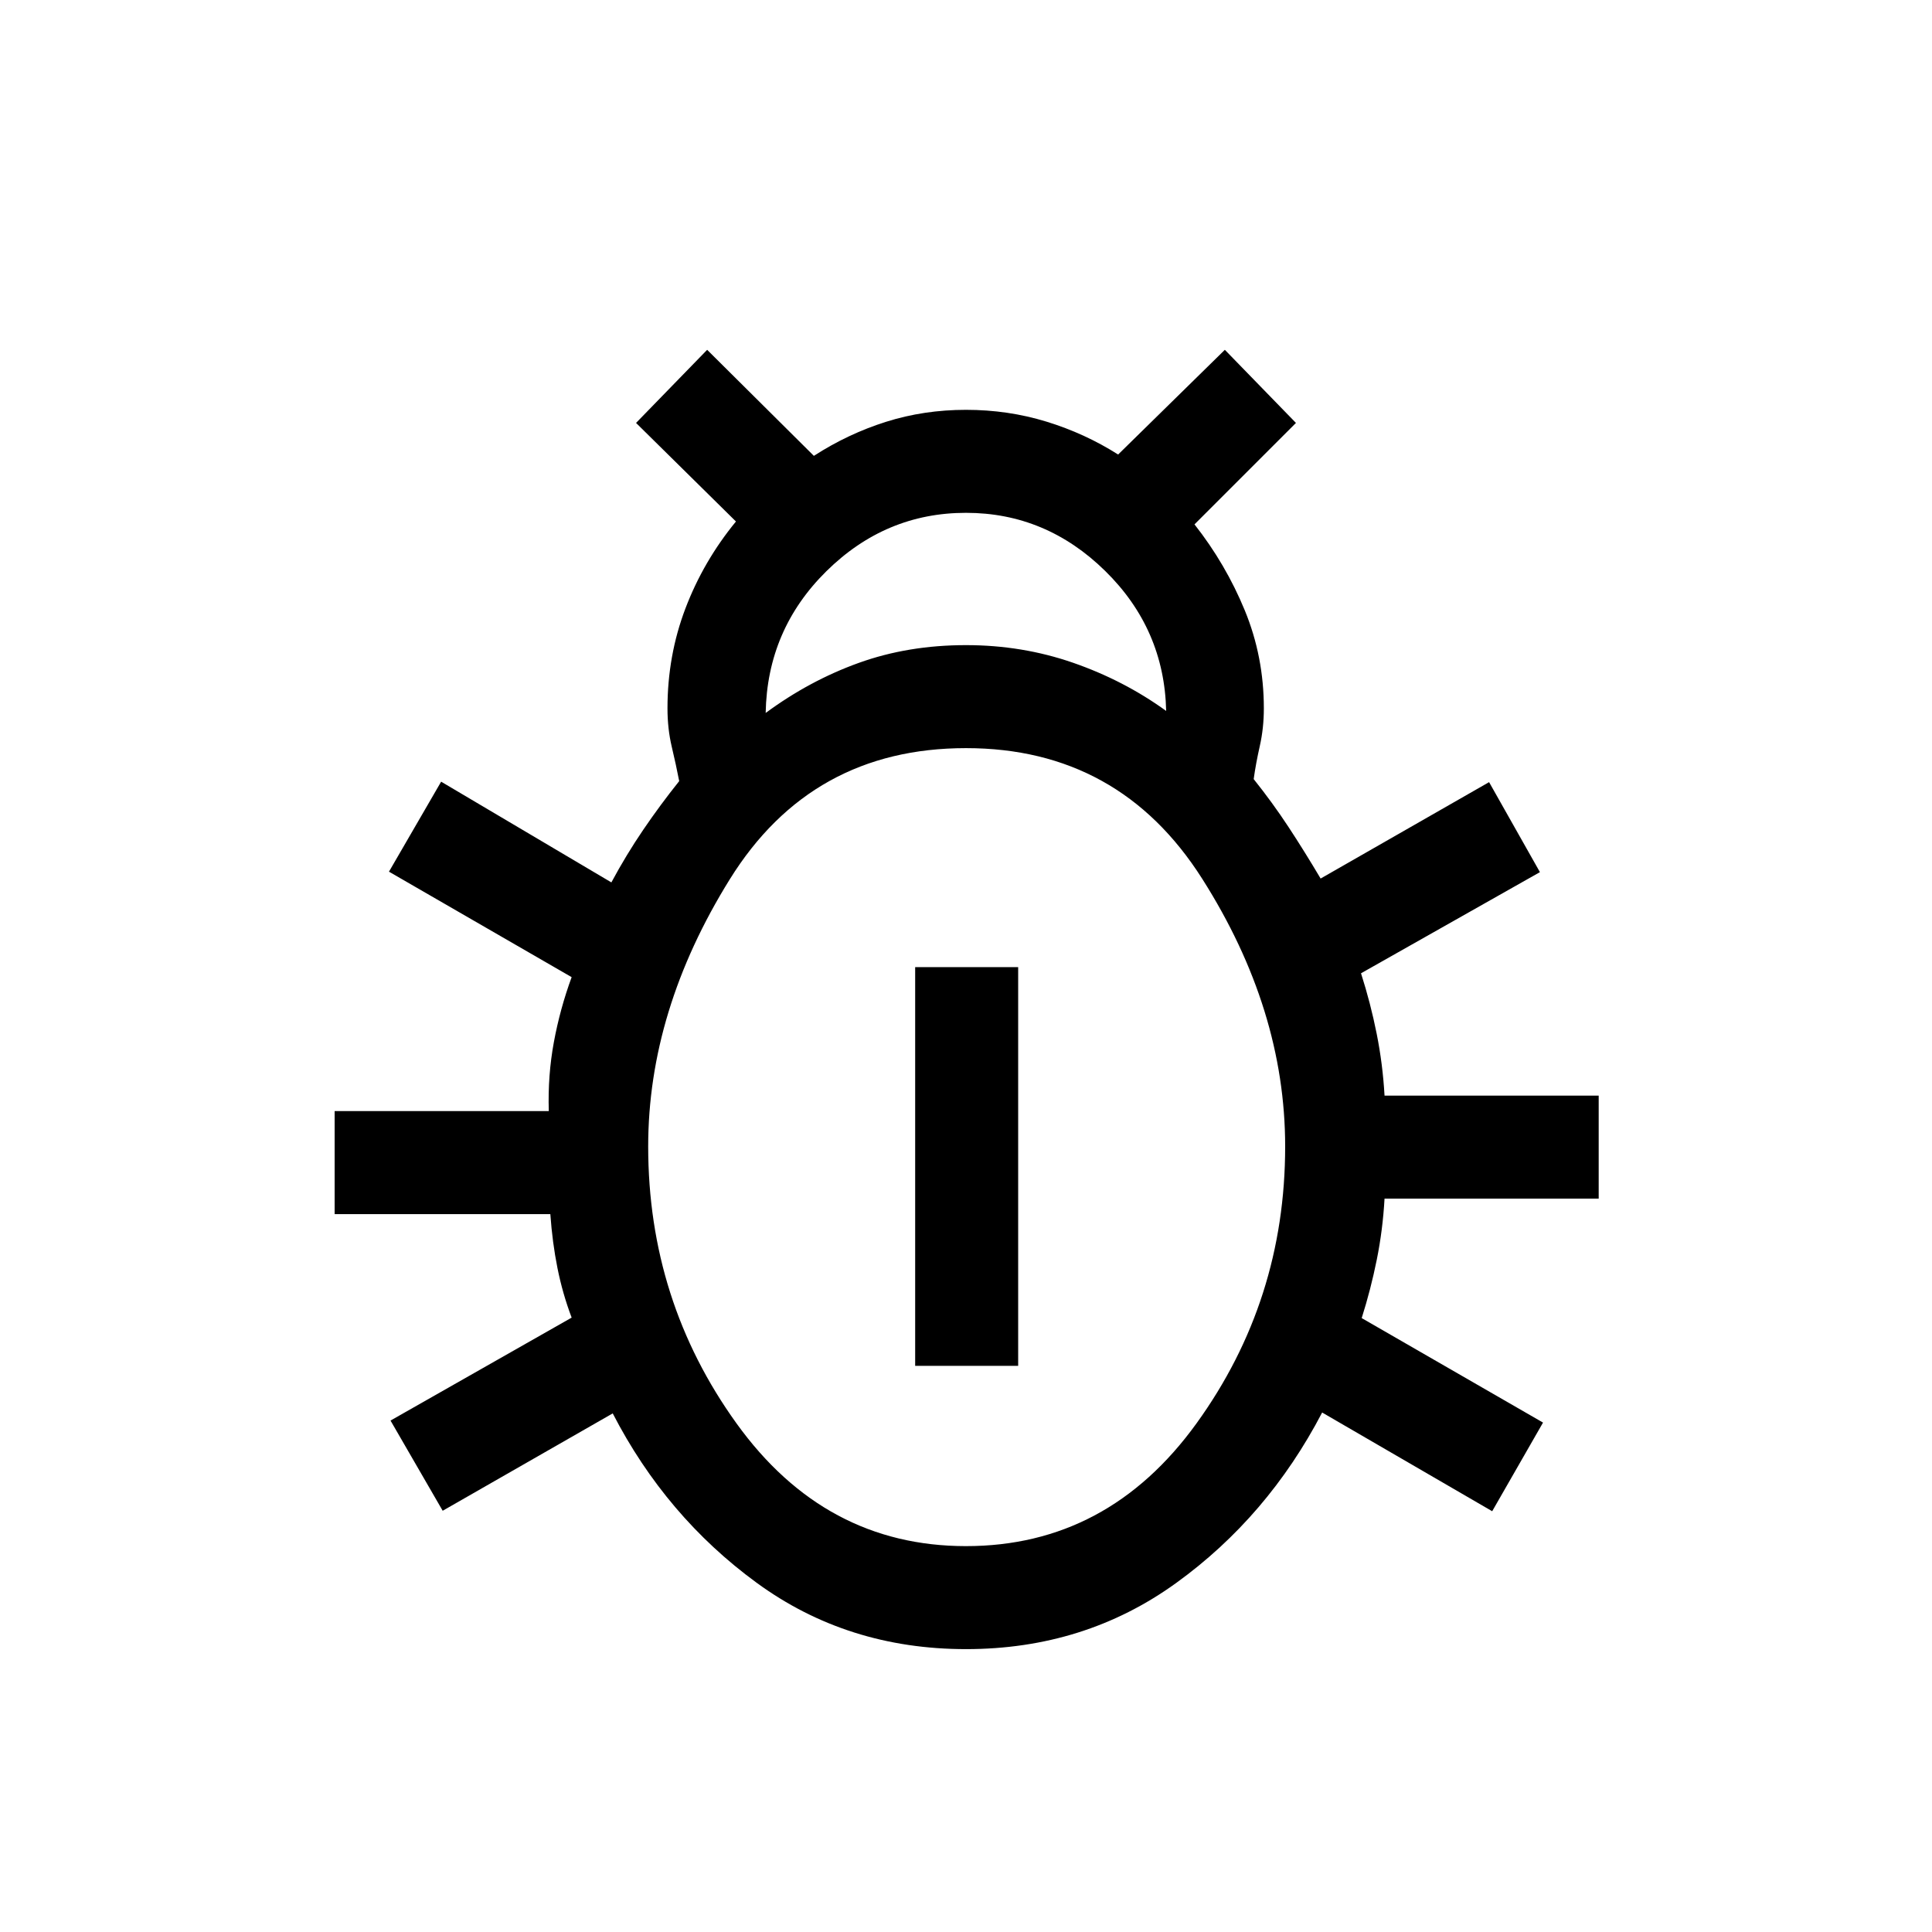 <svg xmlns="http://www.w3.org/2000/svg" height="40" viewBox="0 -960 960 960" width="40"><path d="M480-140.56q-58.95 0-104.04-32.98-45.09-32.97-71.5-84.15l-84.49 48.38-25.92-44.82 90-51.15q-4.51-11.93-7.05-24.62-2.54-12.69-3.54-26.82H166.28v-51.18h106.41q-.54-17.72 2.52-34.25 3.05-16.54 8.84-32.31l-90.77-52.41 25.92-44.72 84.59 50.05q7.39-13.74 15.85-26.17 8.46-12.42 17.85-24.16-1.57-8.13-3.7-17.08-2.12-8.95-2.12-19.08 0-26.18 8.92-49.65t25.1-43.19l-49.64-48.98 35.33-36.33 53.03 52.69q17-10.97 35.86-16.92 18.86-5.95 39.73-5.95 20.87 0 39.99 5.87 19.11 5.87 35.6 16.34l53.03-52.03 35.33 36.33-50.41 50.41q15.51 19.72 24.99 42.73 9.47 23.02 9.47 48.68 0 9.8-2 18.67-2 8.87-3.05 16.49 9.38 11.74 17.29 23.78 7.91 12.04 15.97 25.63l83.71-47.9 25.26 44.72-88.9 50.26q4.77 14.89 7.78 30.01 3.02 15.11 3.91 30.78h106.41v51.18H687.97q-.89 15.67-3.87 30.4-2.97 14.73-7.48 28.96l90.1 51.92-25.26 44.05-84.49-49.05q-27.07 51.85-72.55 84.71-45.47 32.86-104.42 32.86Zm-99.54-465.18q21.8-16.08 46.3-24.89 24.5-8.81 53.24-8.81 27.97 0 53.24 8.77 25.27 8.77 46.22 23.93-.9-40.7-30.31-69.57-29.41-28.87-69.15-28.87-40 0-69.4 29.04-29.4 29.04-30.14 70.4Zm99.54 414q70.46 0 114.53-60.98 44.06-60.97 44.06-137.61 0-68.13-41.23-133.03T480-588.26q-76.9 0-117.41 65.23-40.51 65.23-40.51 132.7 0 76.64 43.89 137.61 43.9 60.98 114.03 60.98Zm-25.26-89.59v-198.11h51.18v198.11h-51.18Z"/></svg>